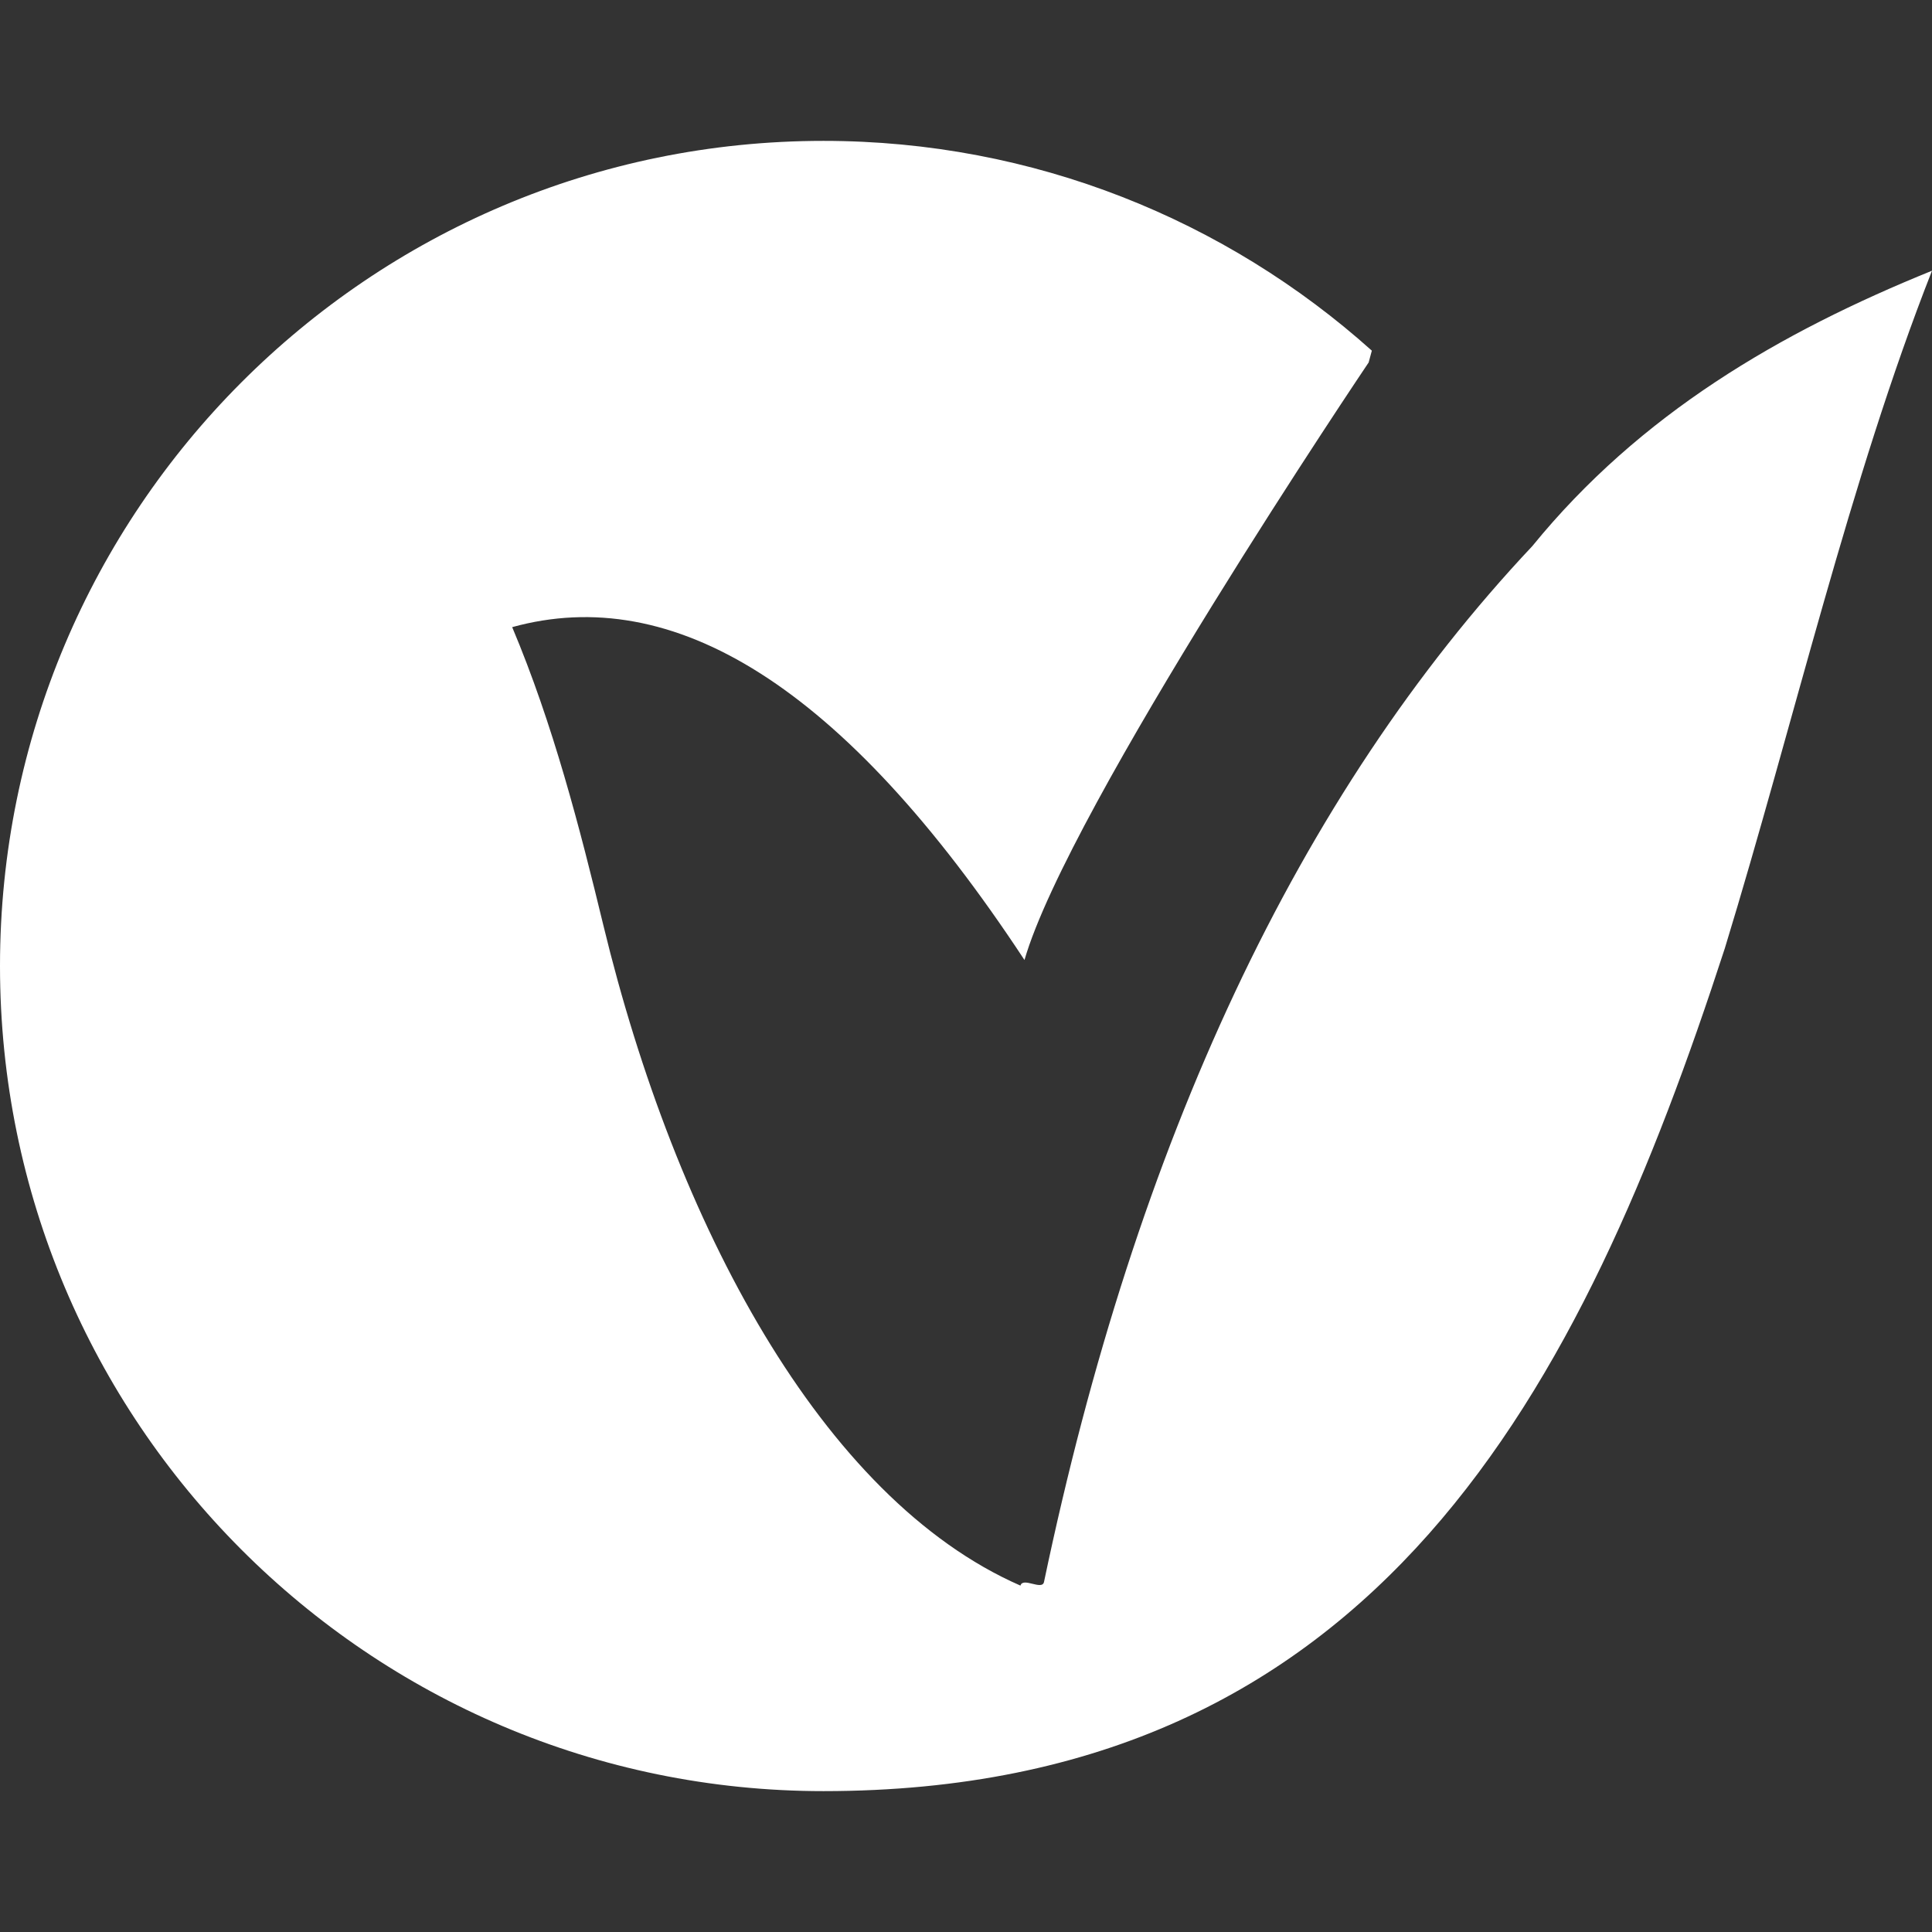 <?xml version="1.0" encoding="UTF-8"?>
<svg width="48px" height="48px" viewBox="0 0 48 48" version="1.1" xmlns="http://www.w3.org/2000/svg" xmlns:xlink="http://www.w3.org/1999/xlink">
    <rect x="0" y="0" width="48" height="48" fill="#333333" stroke="none"/>
    <!-- Generator: Sketch 56 (81588) - https://sketch.com -->
    <title>Bank/Mono/Mehr_Iran</title>
    <desc>Created with Sketch.</desc>
    <g id="Ready-For-Export" stroke="none" stroke-width="1" fill="none" fill-rule="evenodd">
        <g id="Artboard" transform="translate(-2056, -184)" fill="#FFFFFF">
            <g id="Banks_(Mono)" transform="translate(80, 184)">
                <g id="Bank-/-Mehr-Iran-/-Mono" transform="translate(1976, 0)">
                    <path d="M48,6.726 C44.222,8.258 40.75,10.278 38.069,13.569 C32.251,19.752 28.23,28.371 25.938,39.303 C25.892,39.524 25.412,39.174 25.353,39.394 C20.405,37.23 16.779,30.379 14.991,22.991 C14.405,20.57 13.743,17.996 12.725,15.581 C16.711,14.481 20.937,16.989 25.453,23.851 C26.546,20.065 34.004,9.005 34.004,9.005 L34.083,8.712 C30.465,5.471 25.691,3.5 20.458,3.5 C9.161,3.5 0,12.68 0,24 C0,35.32 9.161,44.5 20.458,44.5 C34.248,44.5 39.313,34.438 42.852,23.563 C44.568,17.951 45.955,11.927 48,6.726 Z" id="Shape"></path>
                </g>
            </g>
        </g>
    </g>
</svg>